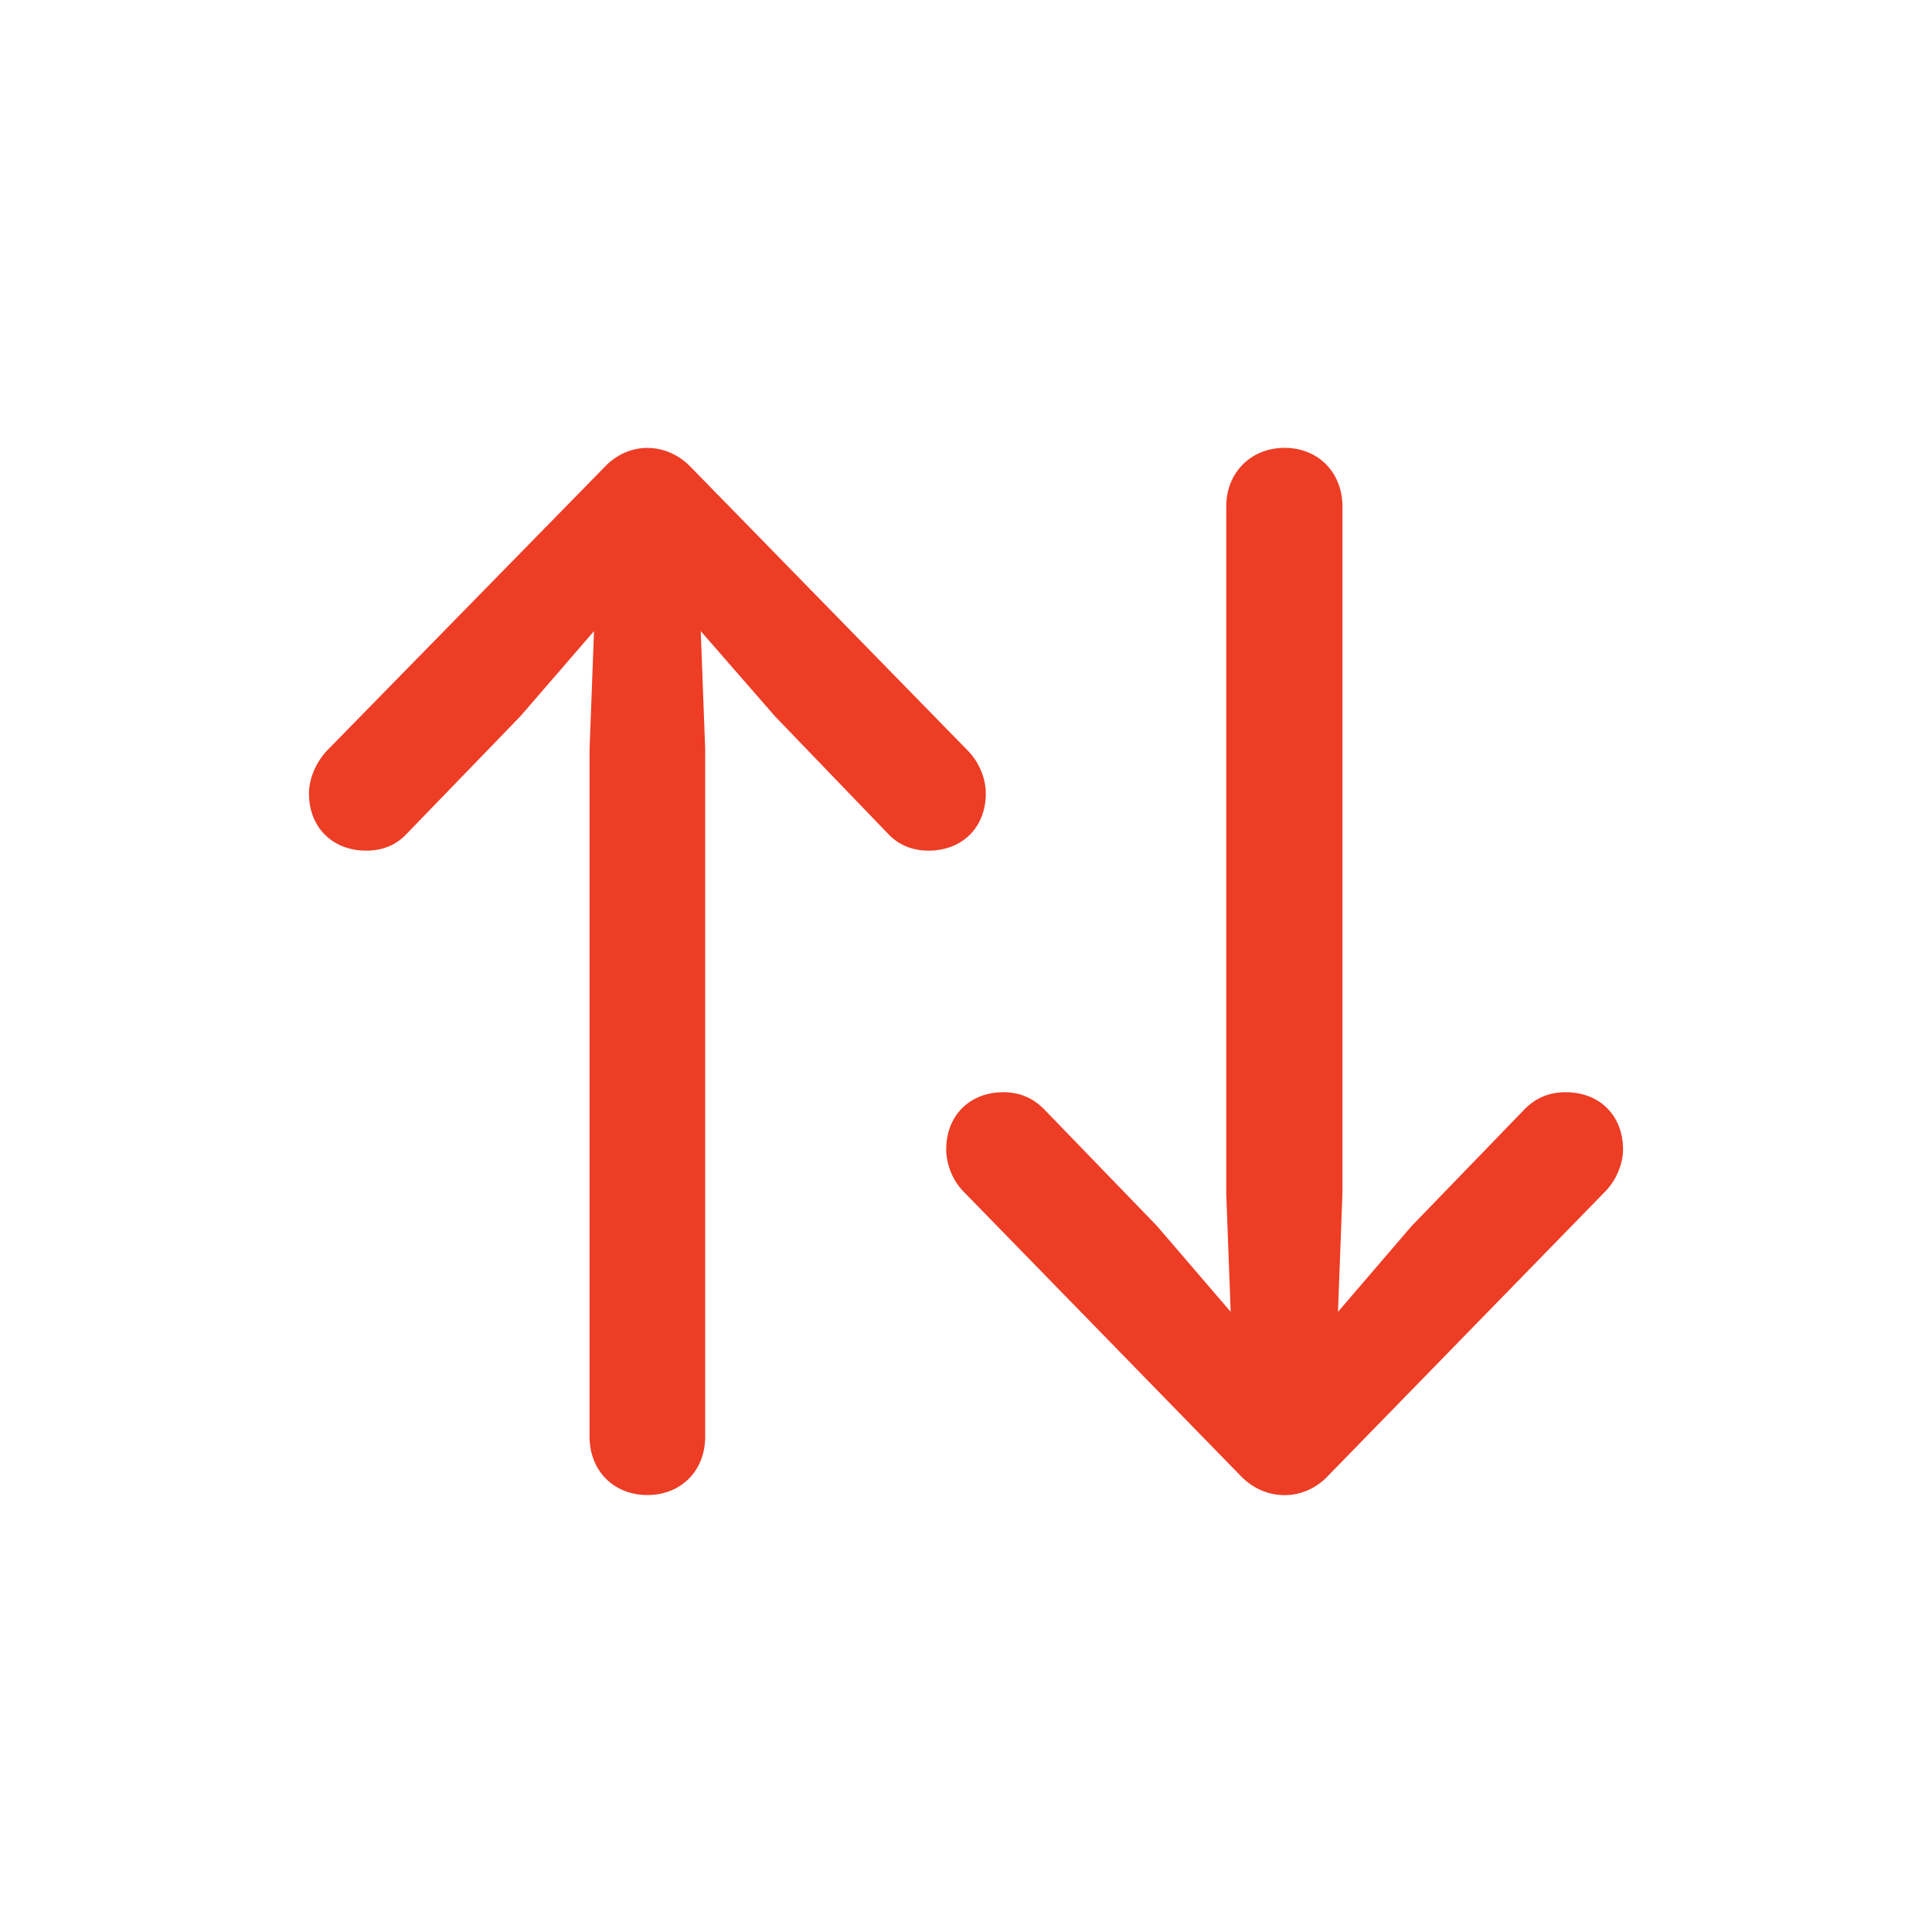 <svg width="24" height="24" viewBox="0 0 24 24" fill="none" xmlns="http://www.w3.org/2000/svg">
    <path d="M7.509 5.803L4.063 9.323C3.927 9.467 3.838 9.672 3.838 9.856C3.838 10.28 4.132 10.567 4.549 10.567C4.754 10.567 4.918 10.499 5.048 10.362L6.463 8.899L7.379 7.84L7.324 9.303V17.848C7.324 18.271 7.625 18.572 8.042 18.572C8.459 18.572 8.76 18.271 8.76 17.848V9.303L8.705 7.84L9.628 8.899L11.036 10.362C11.166 10.499 11.337 10.567 11.535 10.567C11.952 10.567 12.246 10.28 12.246 9.856C12.246 9.672 12.164 9.467 12.021 9.323L8.582 5.803C8.281 5.488 7.81 5.481 7.509 5.803ZM16.491 18.34L19.936 14.806C20.073 14.669 20.162 14.464 20.162 14.279C20.162 13.855 19.868 13.568 19.451 13.568C19.246 13.568 19.082 13.637 18.945 13.773L17.537 15.229L16.621 16.296L16.676 14.833V6.288C16.676 5.871 16.375 5.563 15.958 5.563C15.541 5.563 15.233 5.871 15.233 6.288V14.833L15.288 16.296L14.372 15.229L12.964 13.773C12.827 13.637 12.663 13.568 12.465 13.568C12.048 13.568 11.754 13.855 11.754 14.279C11.754 14.464 11.836 14.669 11.973 14.806L15.418 18.34C15.719 18.648 16.19 18.654 16.491 18.34Z" fill="#ED3D25"/>
</svg>
